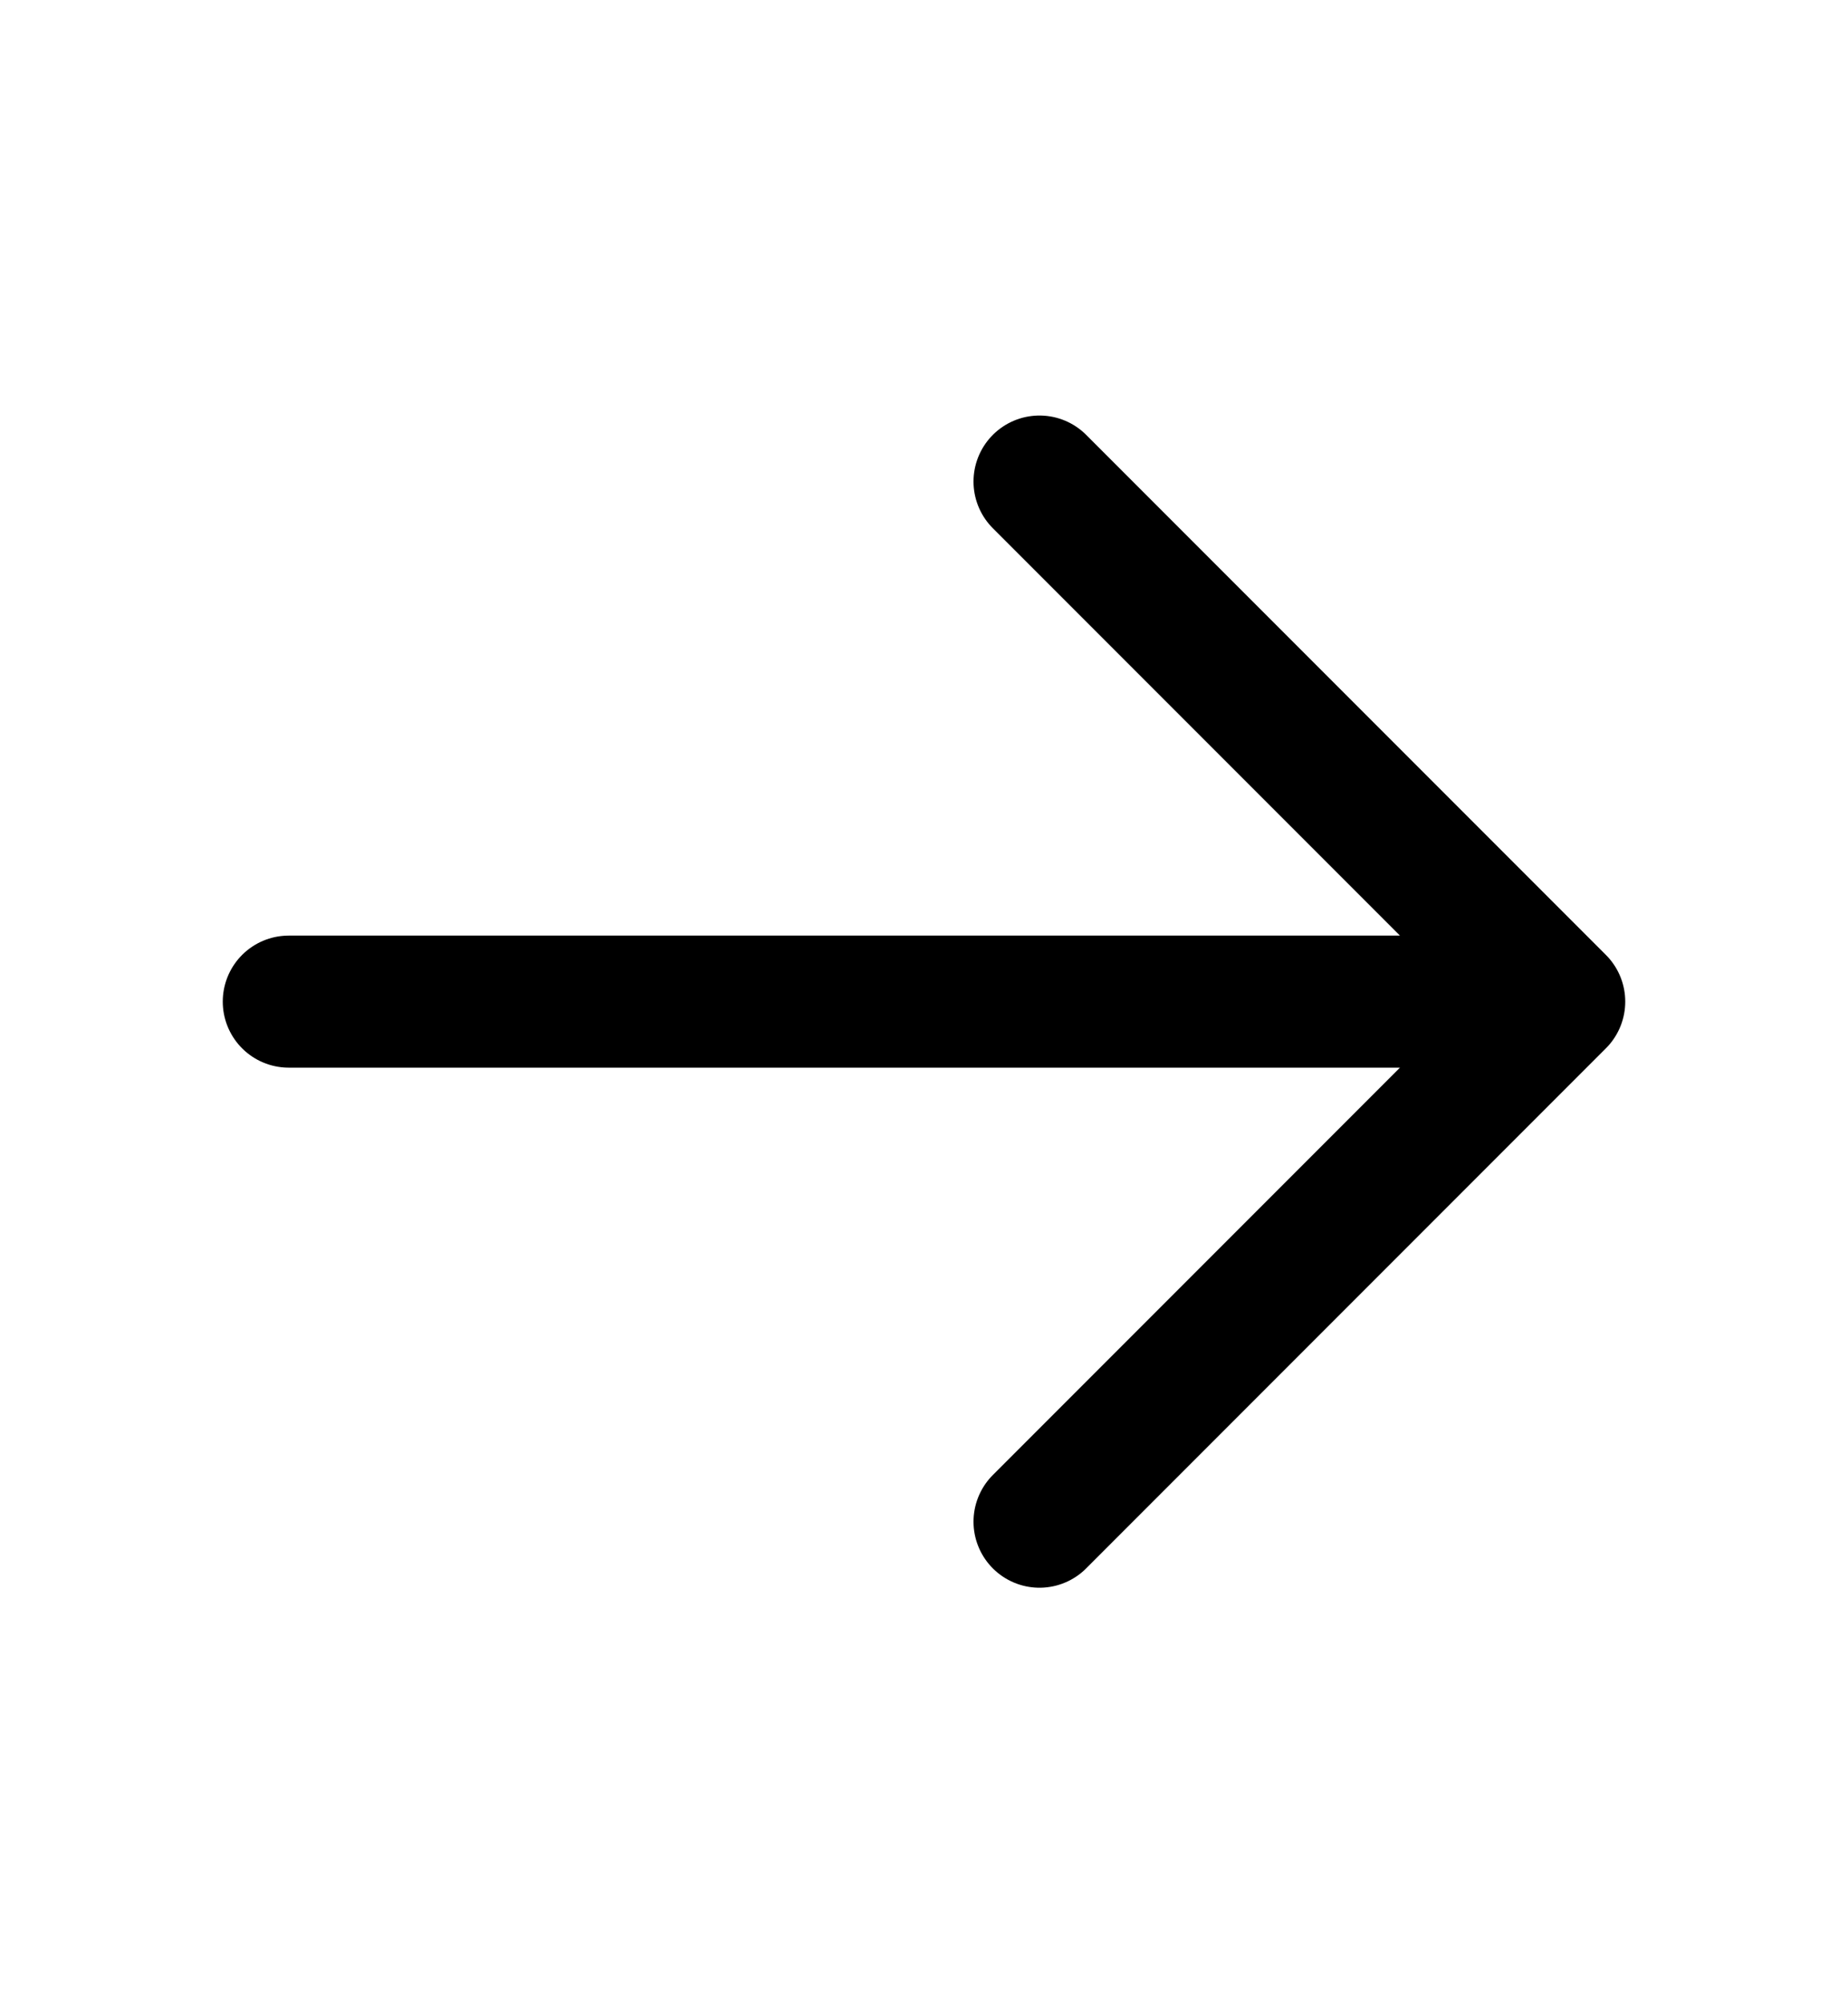 <svg xmlns="http://www.w3.org/2000/svg" width="12" height="13" fill="none"><path stroke="#000" stroke-linecap="round" stroke-linejoin="round" stroke-width=".857" d="M1.875 6.5h8.25M6.75 9.875 10.125 6.5 6.75 3.125"/></svg>